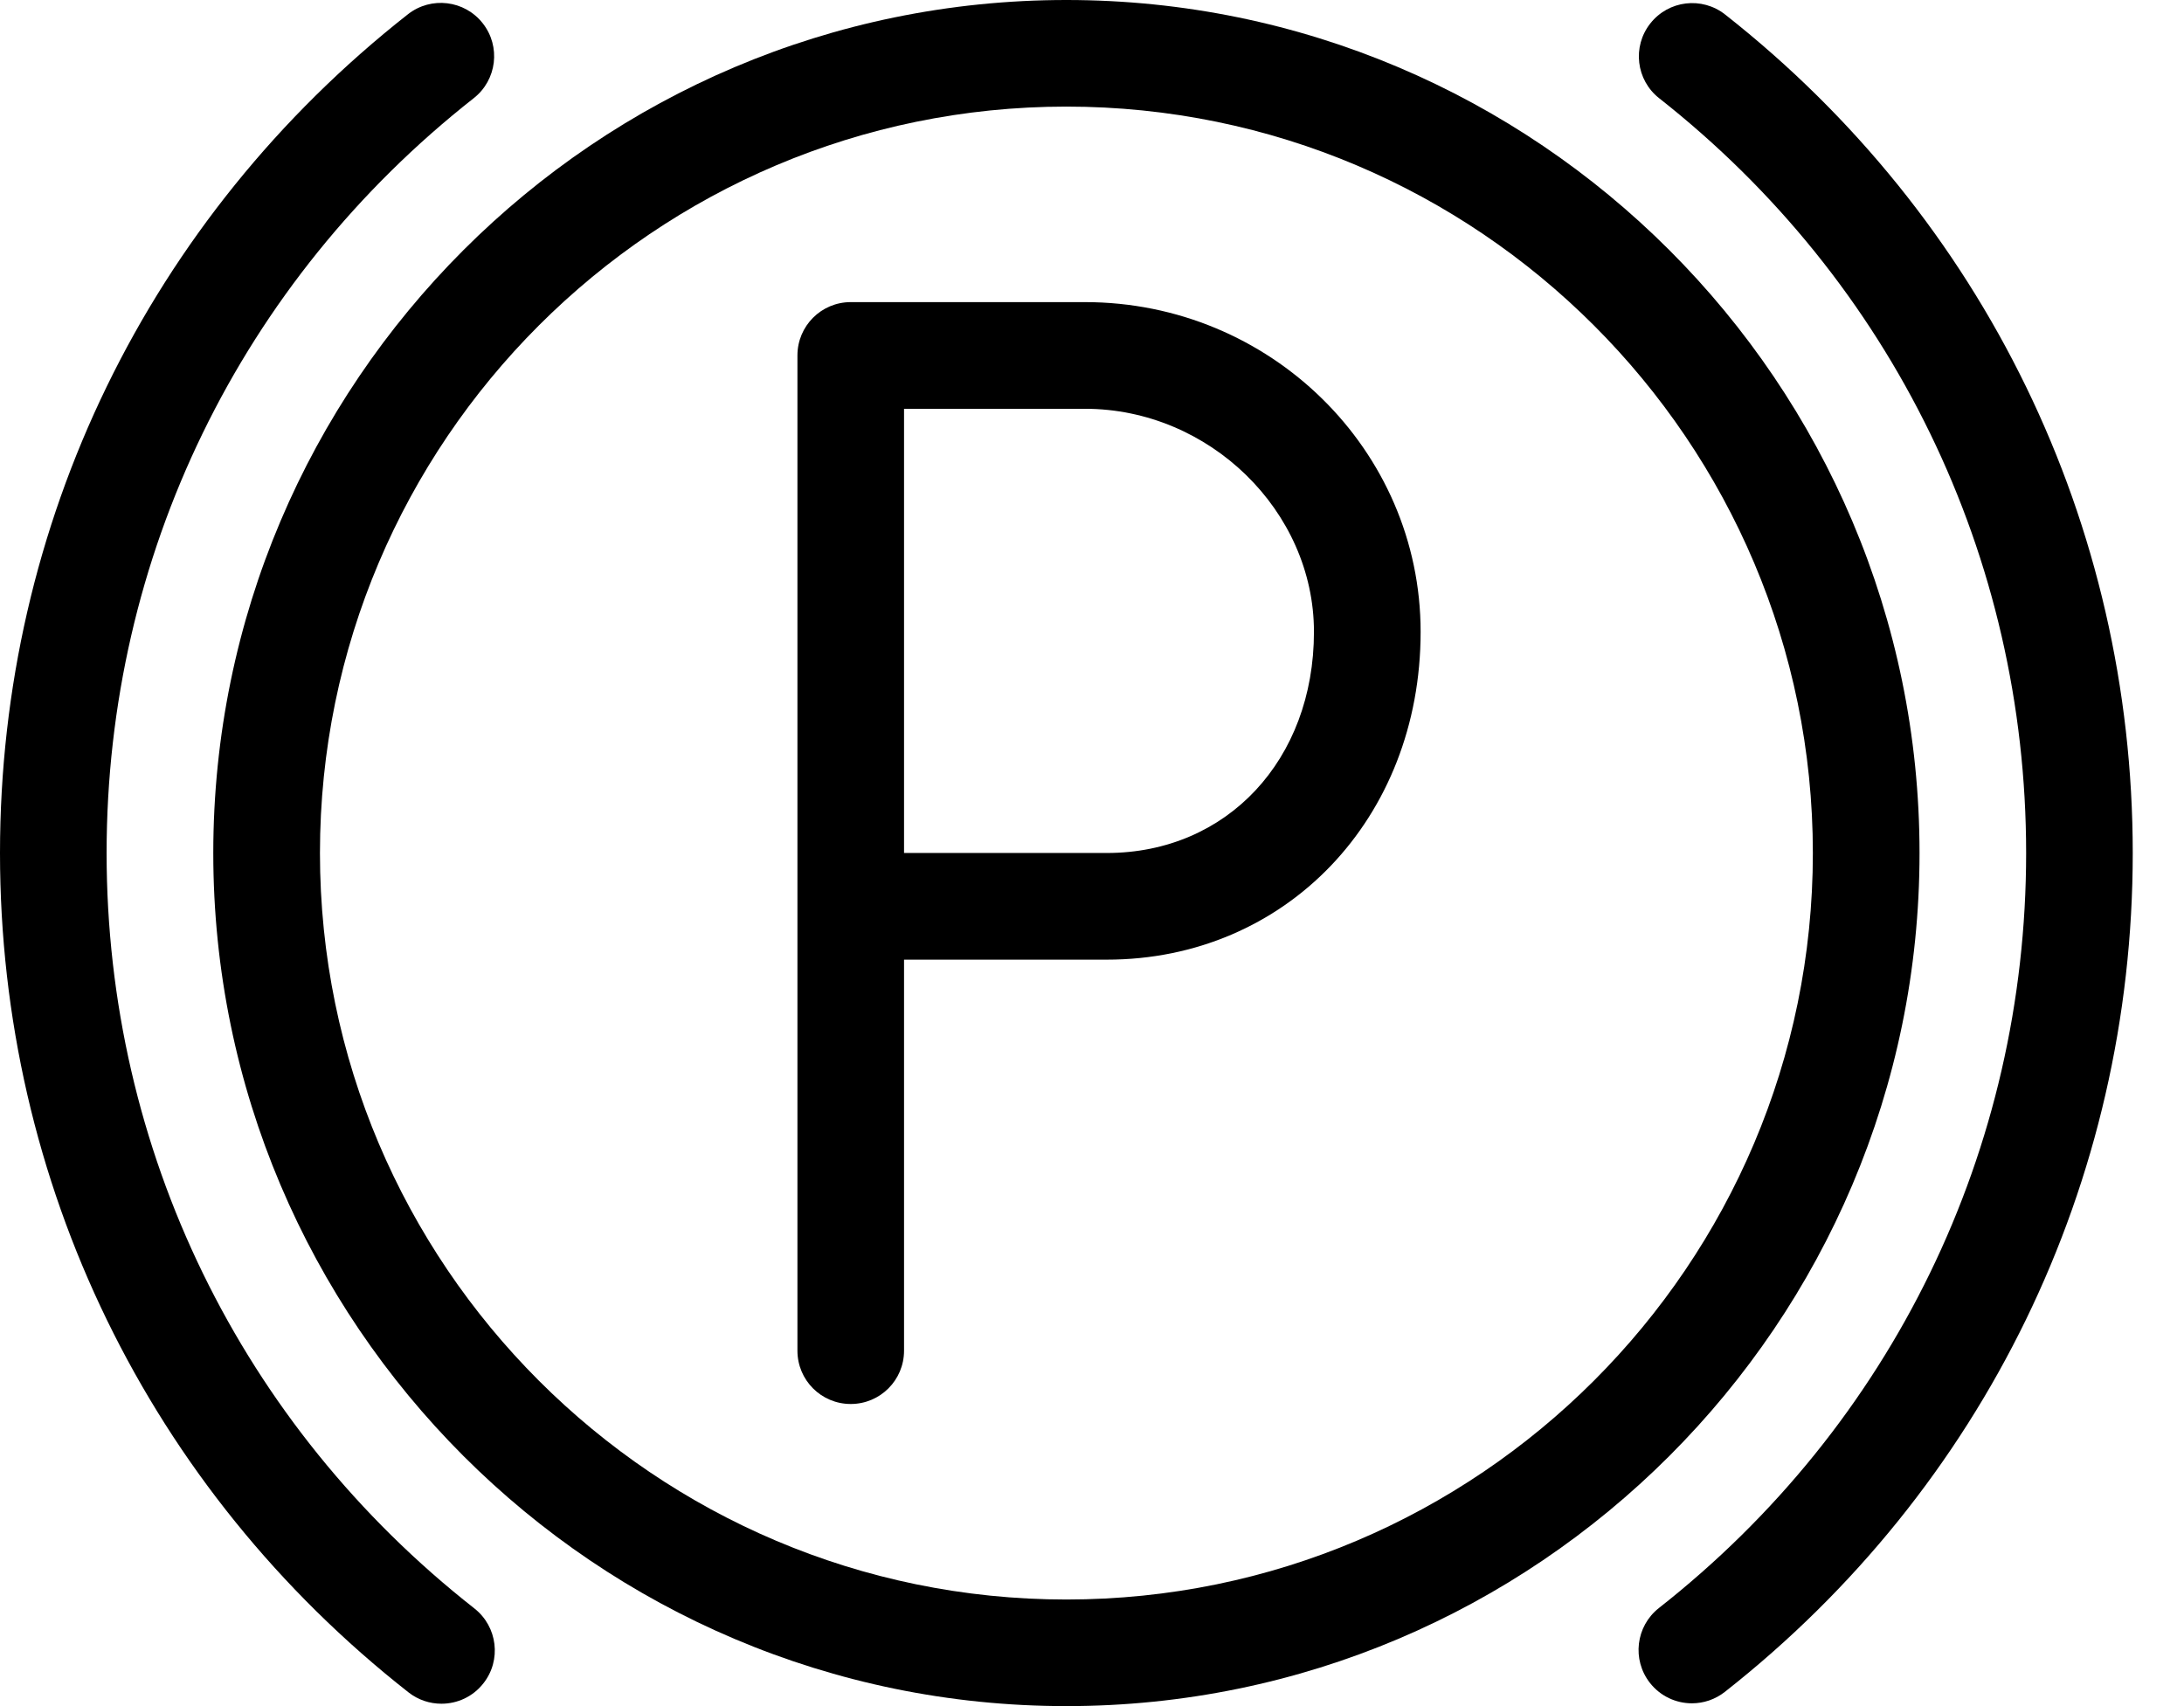 <svg width="32" height="25" viewBox="0 0 32 25" fill="none" xmlns="http://www.w3.org/2000/svg">
<path d="M6.951 23.569C3.527 20.882 1.562 16.848 1.562 12.5C1.562 8.157 3.523 4.125 6.942 1.438C7.281 1.171 7.34 0.68 7.073 0.341C6.807 0.002 6.316 -0.057 5.977 0.209C2.178 3.194 0 7.674 0 12.5C0 17.331 2.182 21.814 5.986 24.799C6.129 24.911 6.299 24.965 6.468 24.965C6.7 24.965 6.929 24.863 7.083 24.666C7.35 24.327 7.29 23.836 6.951 23.569Z" fill="black"/>
<path d="M25.277 0.213C24.938 -0.054 24.447 0.004 24.18 0.344C23.913 0.683 23.972 1.174 24.311 1.44C27.727 4.128 29.687 8.159 29.687 12.5C29.687 16.843 27.726 20.876 24.306 23.563C23.967 23.83 23.909 24.321 24.175 24.66C24.329 24.856 24.558 24.959 24.79 24.959C24.959 24.959 25.129 24.904 25.272 24.792C29.07 21.806 31.249 17.326 31.249 12.5C31.249 7.677 29.072 3.198 25.277 0.213Z" fill="black"/>
<path d="M28.125 12.5C28.125 5.607 22.517 0 15.625 0C8.732 0 3.125 5.607 3.125 12.5C3.125 19.392 8.732 25 15.625 25C22.517 25 28.125 19.392 28.125 12.5ZM15.625 23.438C9.594 23.438 4.688 18.531 4.688 12.5C4.688 6.469 9.594 1.562 15.625 1.562C21.656 1.562 26.562 6.469 26.562 12.5C26.562 18.531 21.656 23.438 15.625 23.438Z" fill="black"/>
<path d="M15.897 4.427H12.465C12.033 4.427 11.684 4.777 11.684 5.208V19.792C11.684 20.224 12.033 20.573 12.465 20.573C12.896 20.573 13.246 20.224 13.246 19.792V14.062H16.216C18.838 14.062 20.815 11.996 20.815 9.258C20.815 6.594 18.609 4.427 15.897 4.427ZM16.217 12.499H13.246V5.99H15.897C17.716 5.99 19.252 7.486 19.252 9.258C19.252 11.136 17.976 12.499 16.217 12.499Z" fill="black"/>
</svg>
